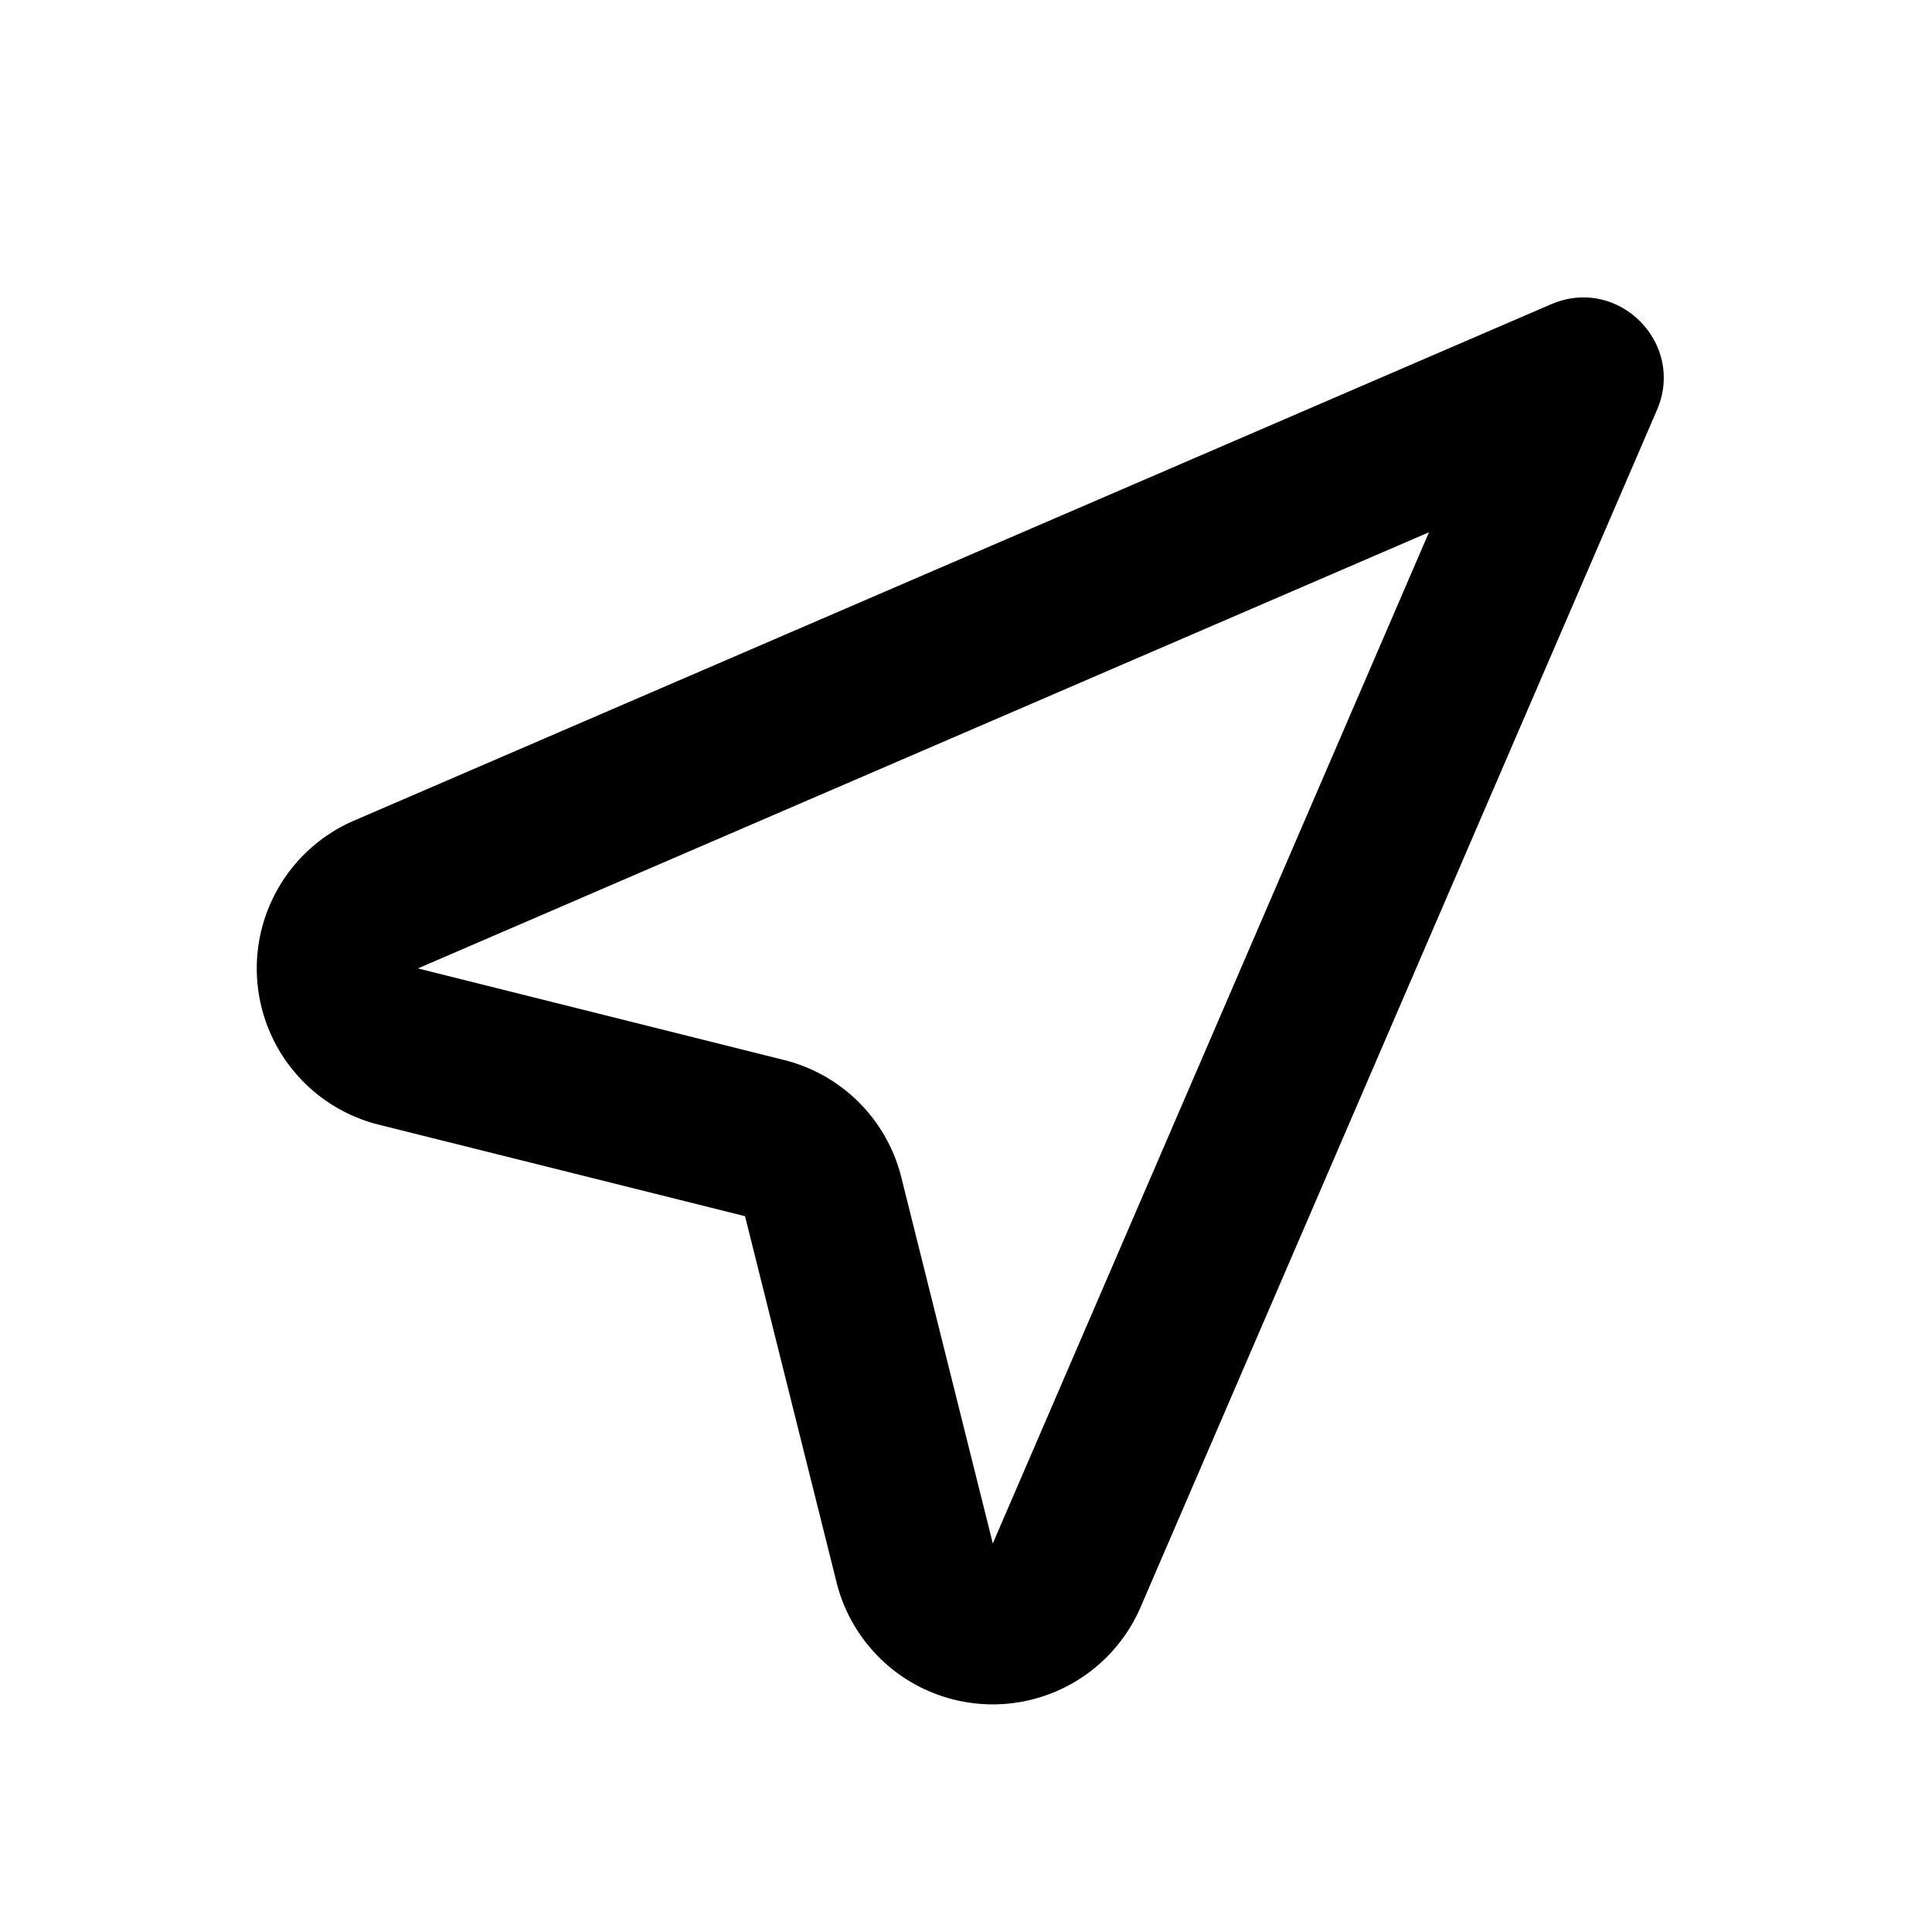 <svg viewBox="0 0 24 24" xmlns="http://www.w3.org/2000/svg" focusable="false">
  <g fill="none" fill-rule="evenodd">
    <path d="M0 0h24v24H0z"/>
    <path d="M19.269 3.78c.831-.36 1.673.483 1.314 1.314l-6.414 14.87a2 2 0 01-3.777-.307l-1.137-4.549-4.55-1.137a2 2 0 01-.307-3.777L19.27 3.779zm-1.52 2.833L5.192 12.03l4.549 1.138a2 2 0 011.455 1.455l1.137 4.55 5.418-12.56z" fill="currentColor" fill-rule="nonzero"/>
  </g>
</svg>
